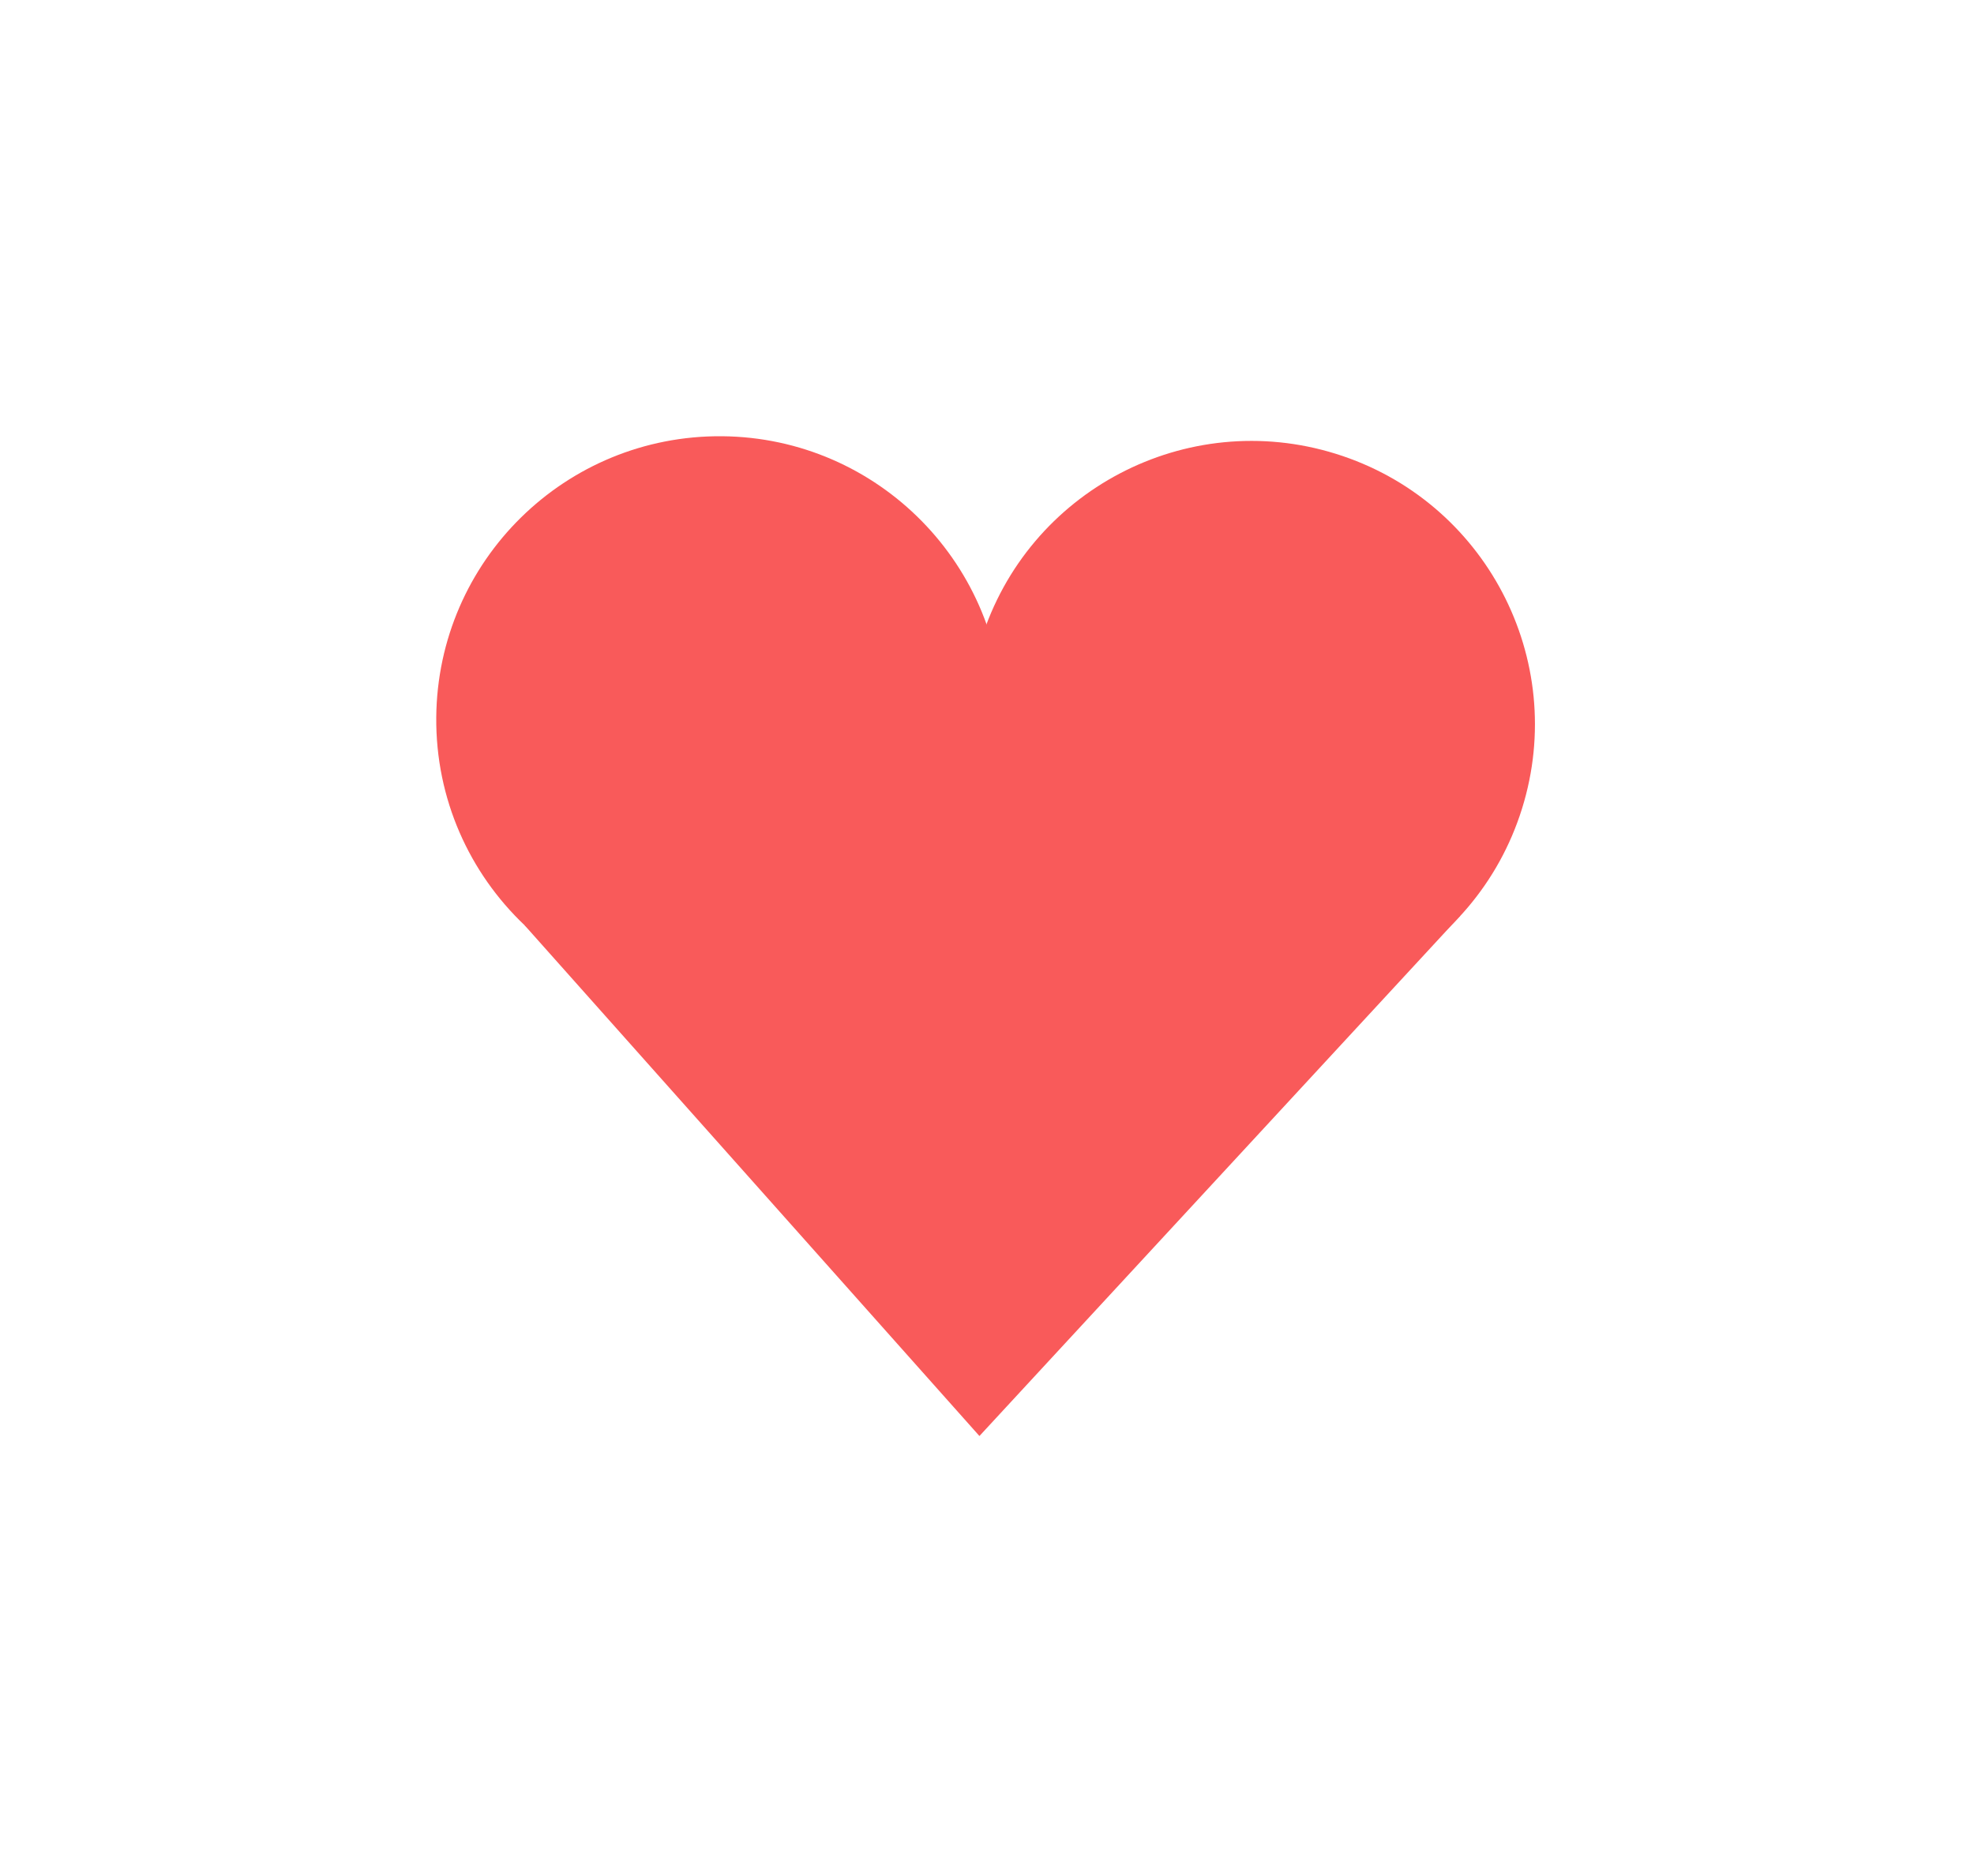 <svg width="181" height="172" viewBox="0 0 181 172" fill="none" xmlns="http://www.w3.org/2000/svg">
<g filter="url(#filter0_d_628_780)">
<path d="M91.971 66.211C91.836 80.566 80.12 92.089 65.76 91.97C58.92 91.917 52.707 89.213 48.109 84.85C43.062 80.063 39.936 73.279 40.001 65.76C40.135 51.406 51.852 39.882 66.211 40.001C80.551 40.13 92.085 51.867 91.971 66.211Z" fill="#F95A5A"/>
<path d="M107.022 91.212C120.718 95.484 135.284 87.845 139.557 74.149C143.829 60.453 136.19 45.887 122.494 41.615C108.799 37.342 94.232 44.981 89.96 58.677C85.688 72.373 93.327 86.939 107.022 91.212Z" fill="#F95A5A"/>
<path d="M48.109 84.85L89.96 68.248L133.898 83.968L89.806 131.677L48.109 84.85Z" fill="#F95A5A"/>
</g>
<defs>
<filter id="filter0_d_628_780" x="0" y="0" width="180.742" height="171.677" filterUnits="userSpaceOnUse" color-interpolation-filters="sRGB">
<feFlood flood-opacity="0" result="BackgroundImageFix"/>
<feColorMatrix in="SourceAlpha" type="matrix" values="0 0 0 0 0 0 0 0 0 0 0 0 0 0 0 0 0 0 127 0" result="hardAlpha"/>
<feOffset/>
<feGaussianBlur stdDeviation="20"/>
<feComposite in2="hardAlpha" operator="out"/>
<feColorMatrix type="matrix" values="0 0 0 0 1 0 0 0 0 0.553 0 0 0 0 0.553 0 0 0 1 0"/>
<feBlend mode="normal" in2="BackgroundImageFix" result="effect1_dropShadow_628_780"/>
<feBlend mode="normal" in="SourceGraphic" in2="effect1_dropShadow_628_780" result="shape"/>
</filter>
</defs>
</svg>
